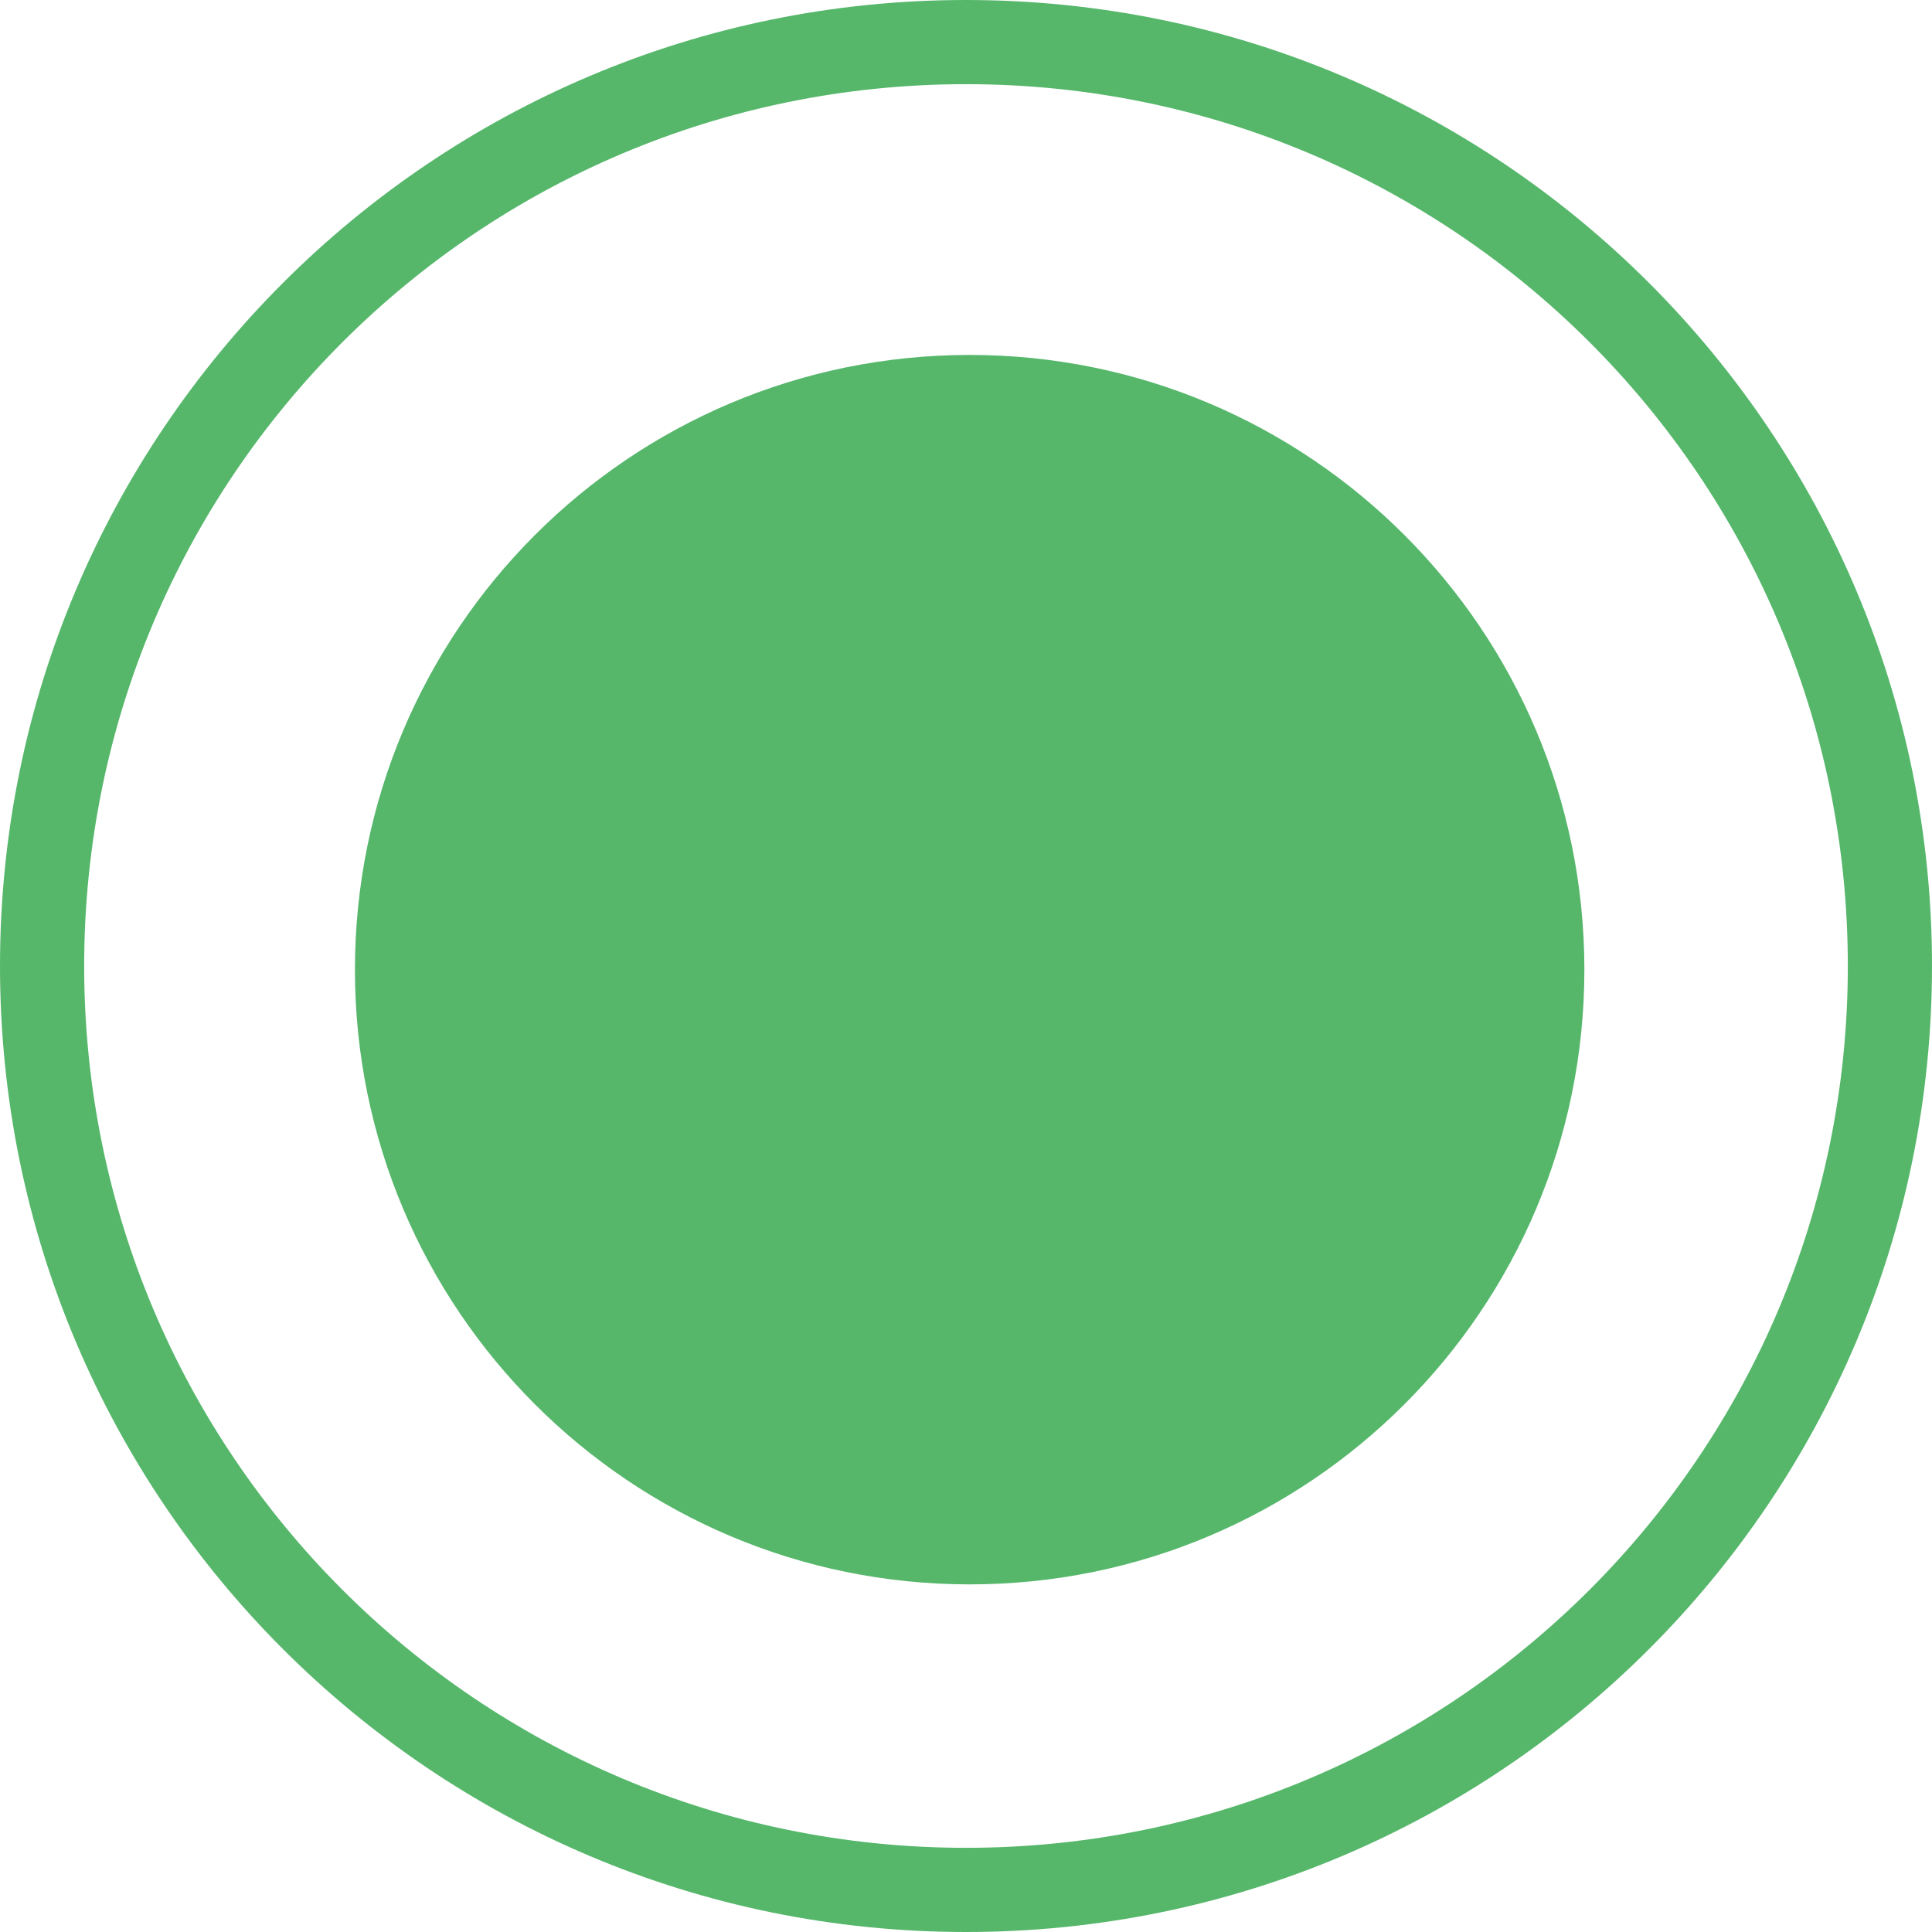 <?xml version="1.0" encoding="UTF-8"?>
<svg width="14px" height="14px" viewBox="0 0 14 14" version="1.1" xmlns="http://www.w3.org/2000/svg" xmlns:xlink="http://www.w3.org/1999/xlink">
    <title>审批通过/蓝色icon</title>
    <g id="页面-1" stroke="none" stroke-width="1" fill="none" fill-rule="evenodd">
        <g id="审批管理-我的申请" transform="translate(-824, -563)" fill="#56B76B" fill-rule="nonzero">
            <g id="编组-15备份-6" transform="translate(810, 381)">
                <g id="状态/绿色" transform="translate(0, 168)">
                    <g id="审批通过/蓝色icon" transform="translate(14, 14)">
                        <path d="M14,7 C14,10.866 10.866,14 7,14 C3.134,14 0,10.866 0,7 C0,3.134 3.134,0 7,0 C10.866,0 14,3.134 14,7 Z M7,0.61 C3.468,0.61 0.61,3.468 0.61,7 C0.61,10.532 3.468,13.39 7,13.39 C10.532,13.39 13.39,10.532 13.39,7 C13.39,3.468 10.532,0.61 7,0.61 Z" id="形状"></path>
                        <path d="M2.572,7.027 C2.572,9.487 4.566,11.481 7.027,11.481 C9.487,11.481 11.481,9.487 11.481,7.027 C11.481,4.566 9.487,2.572 7.027,2.572 C4.566,2.572 2.572,4.566 2.572,7.027 Z" id="路径"></path>
                    </g>
                </g>
            </g>
        </g>
    </g>
</svg>